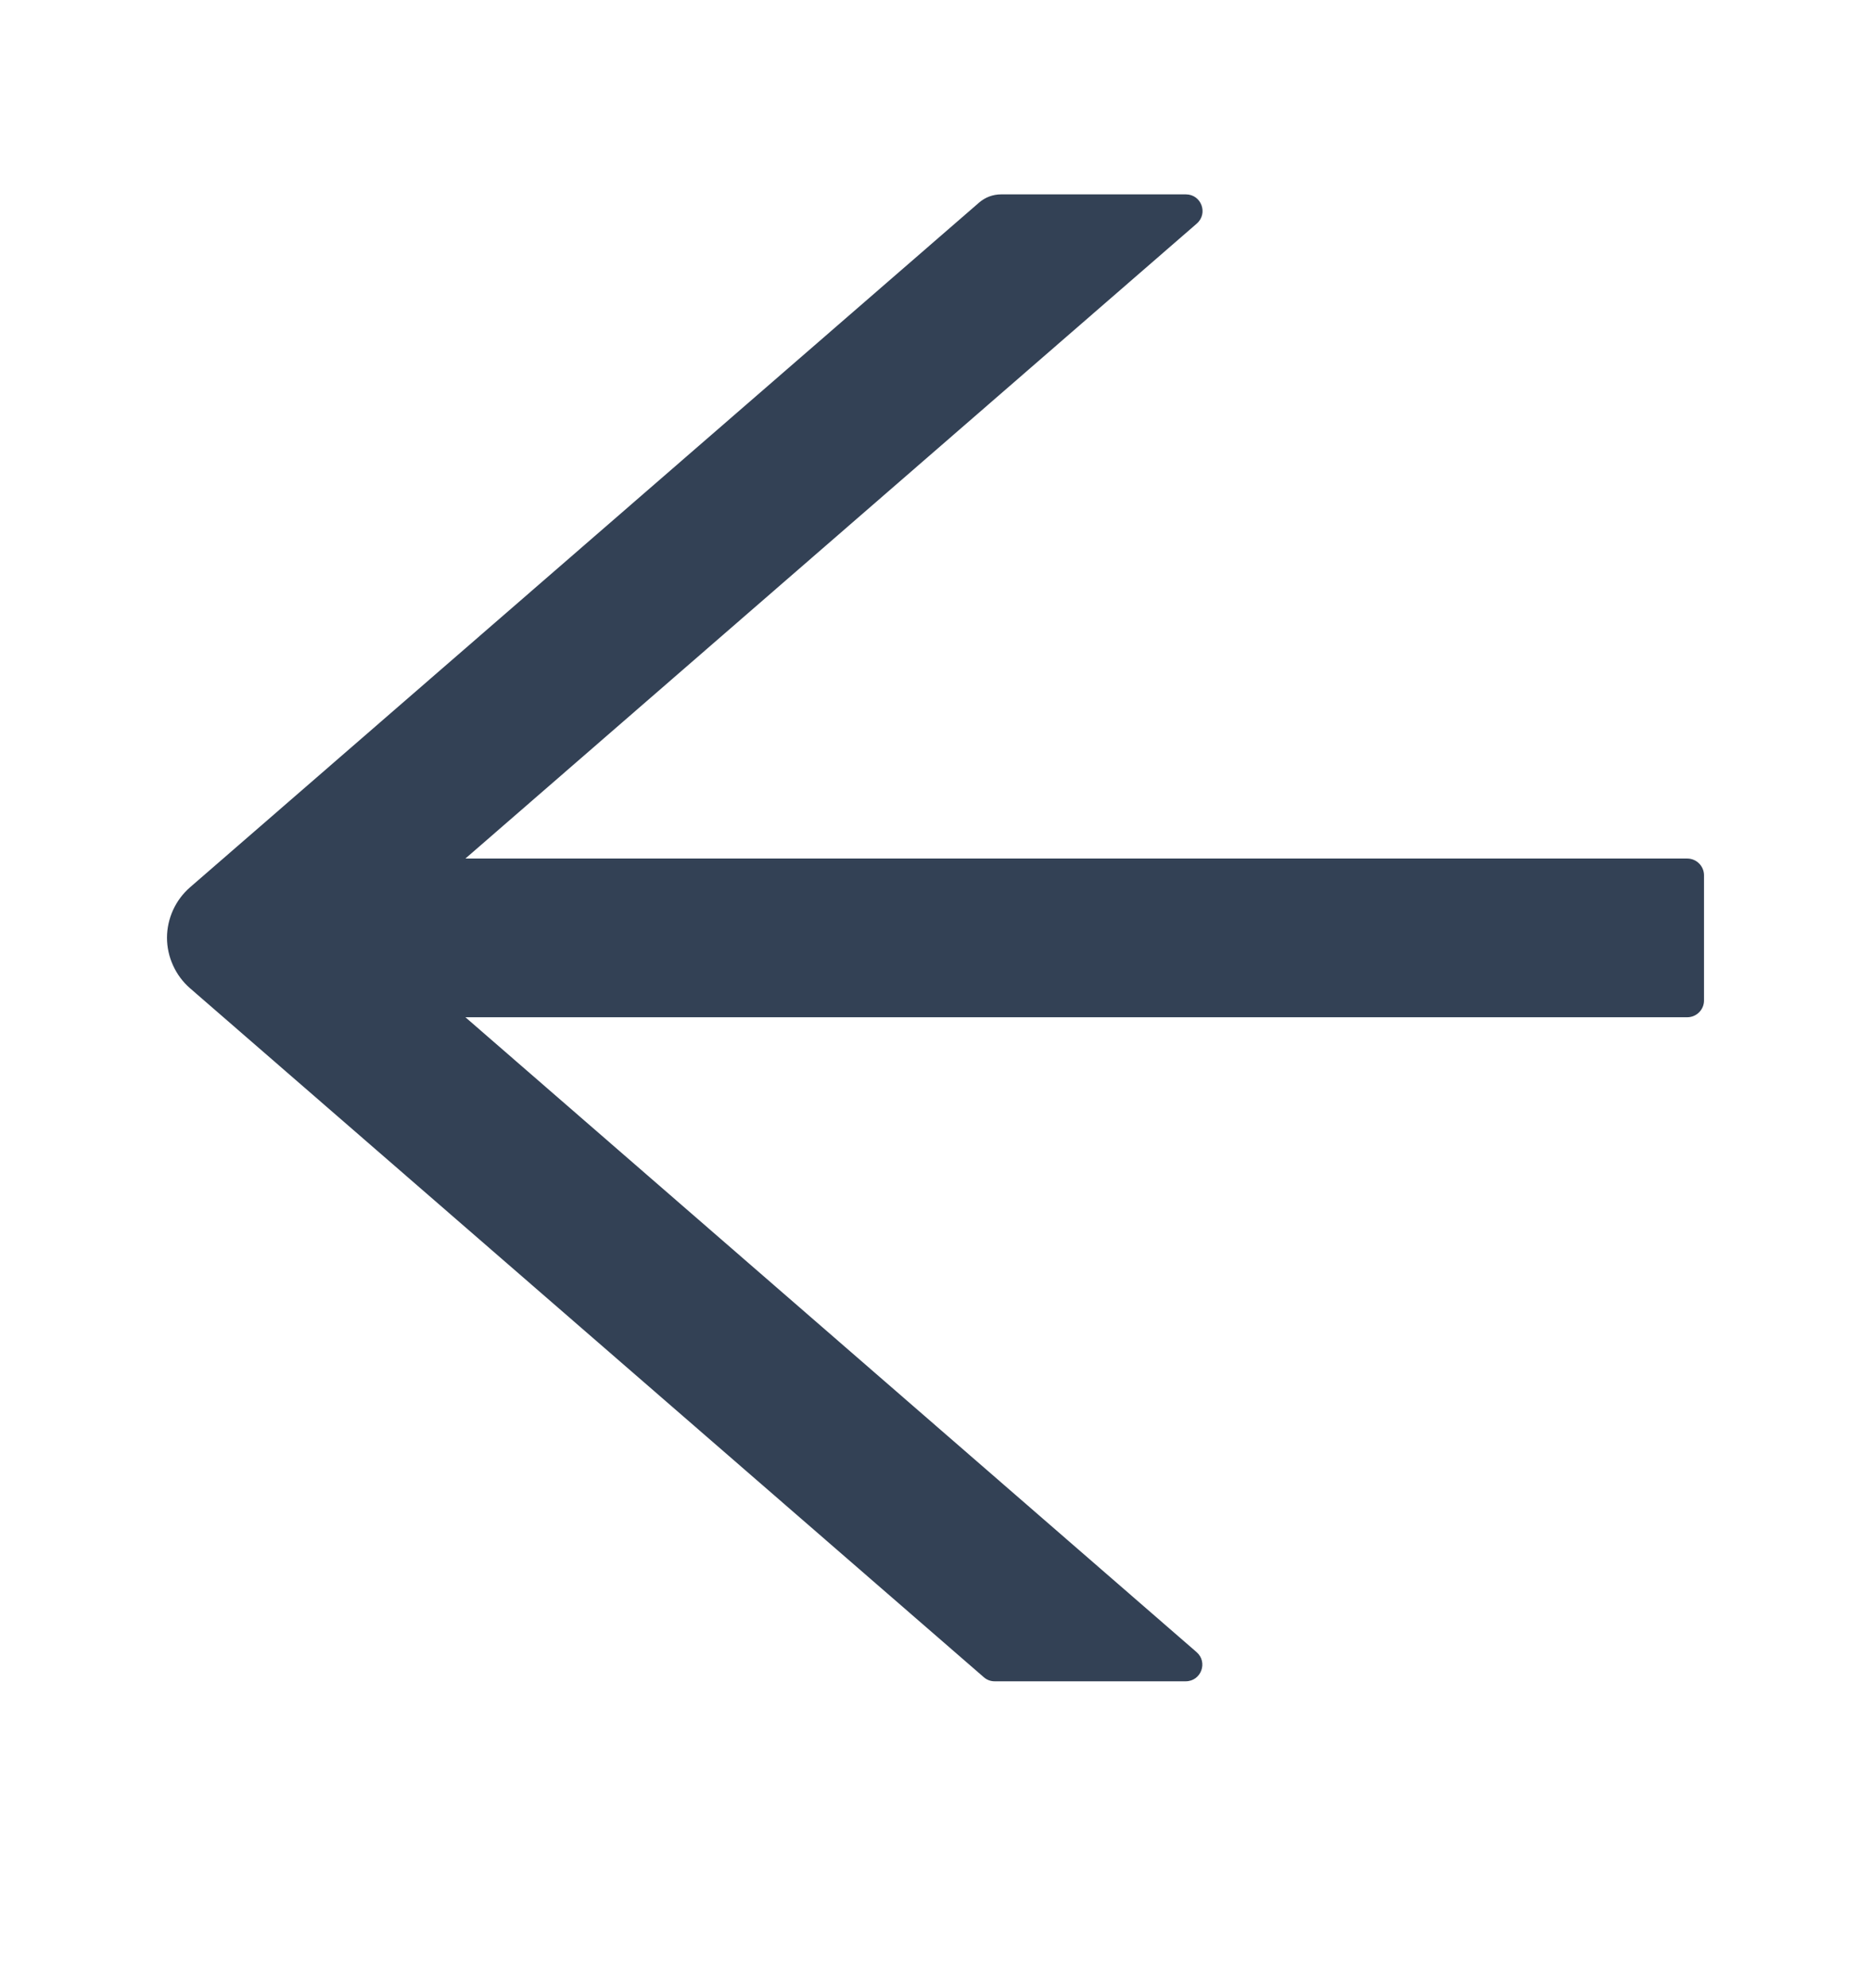 <svg width="16" height="17" viewBox="0 0 16 17" fill="none" xmlns="http://www.w3.org/2000/svg">
<path d="M14.429 7.341H3.98L10.234 1.912C10.334 1.825 10.273 1.662 10.141 1.662H8.561C8.491 1.662 8.425 1.687 8.373 1.732L1.625 7.587C1.563 7.641 1.514 7.707 1.48 7.781C1.446 7.856 1.428 7.937 1.428 8.018C1.428 8.1 1.446 8.181 1.48 8.255C1.514 8.33 1.563 8.396 1.625 8.45L8.413 14.341C8.439 14.364 8.472 14.376 8.505 14.376H10.139C10.272 14.376 10.332 14.212 10.232 14.126L3.98 8.698H14.429C14.507 8.698 14.572 8.634 14.572 8.555V7.484C14.572 7.405 14.507 7.341 14.429 7.341Z" fill="#334155"/>
</svg>

